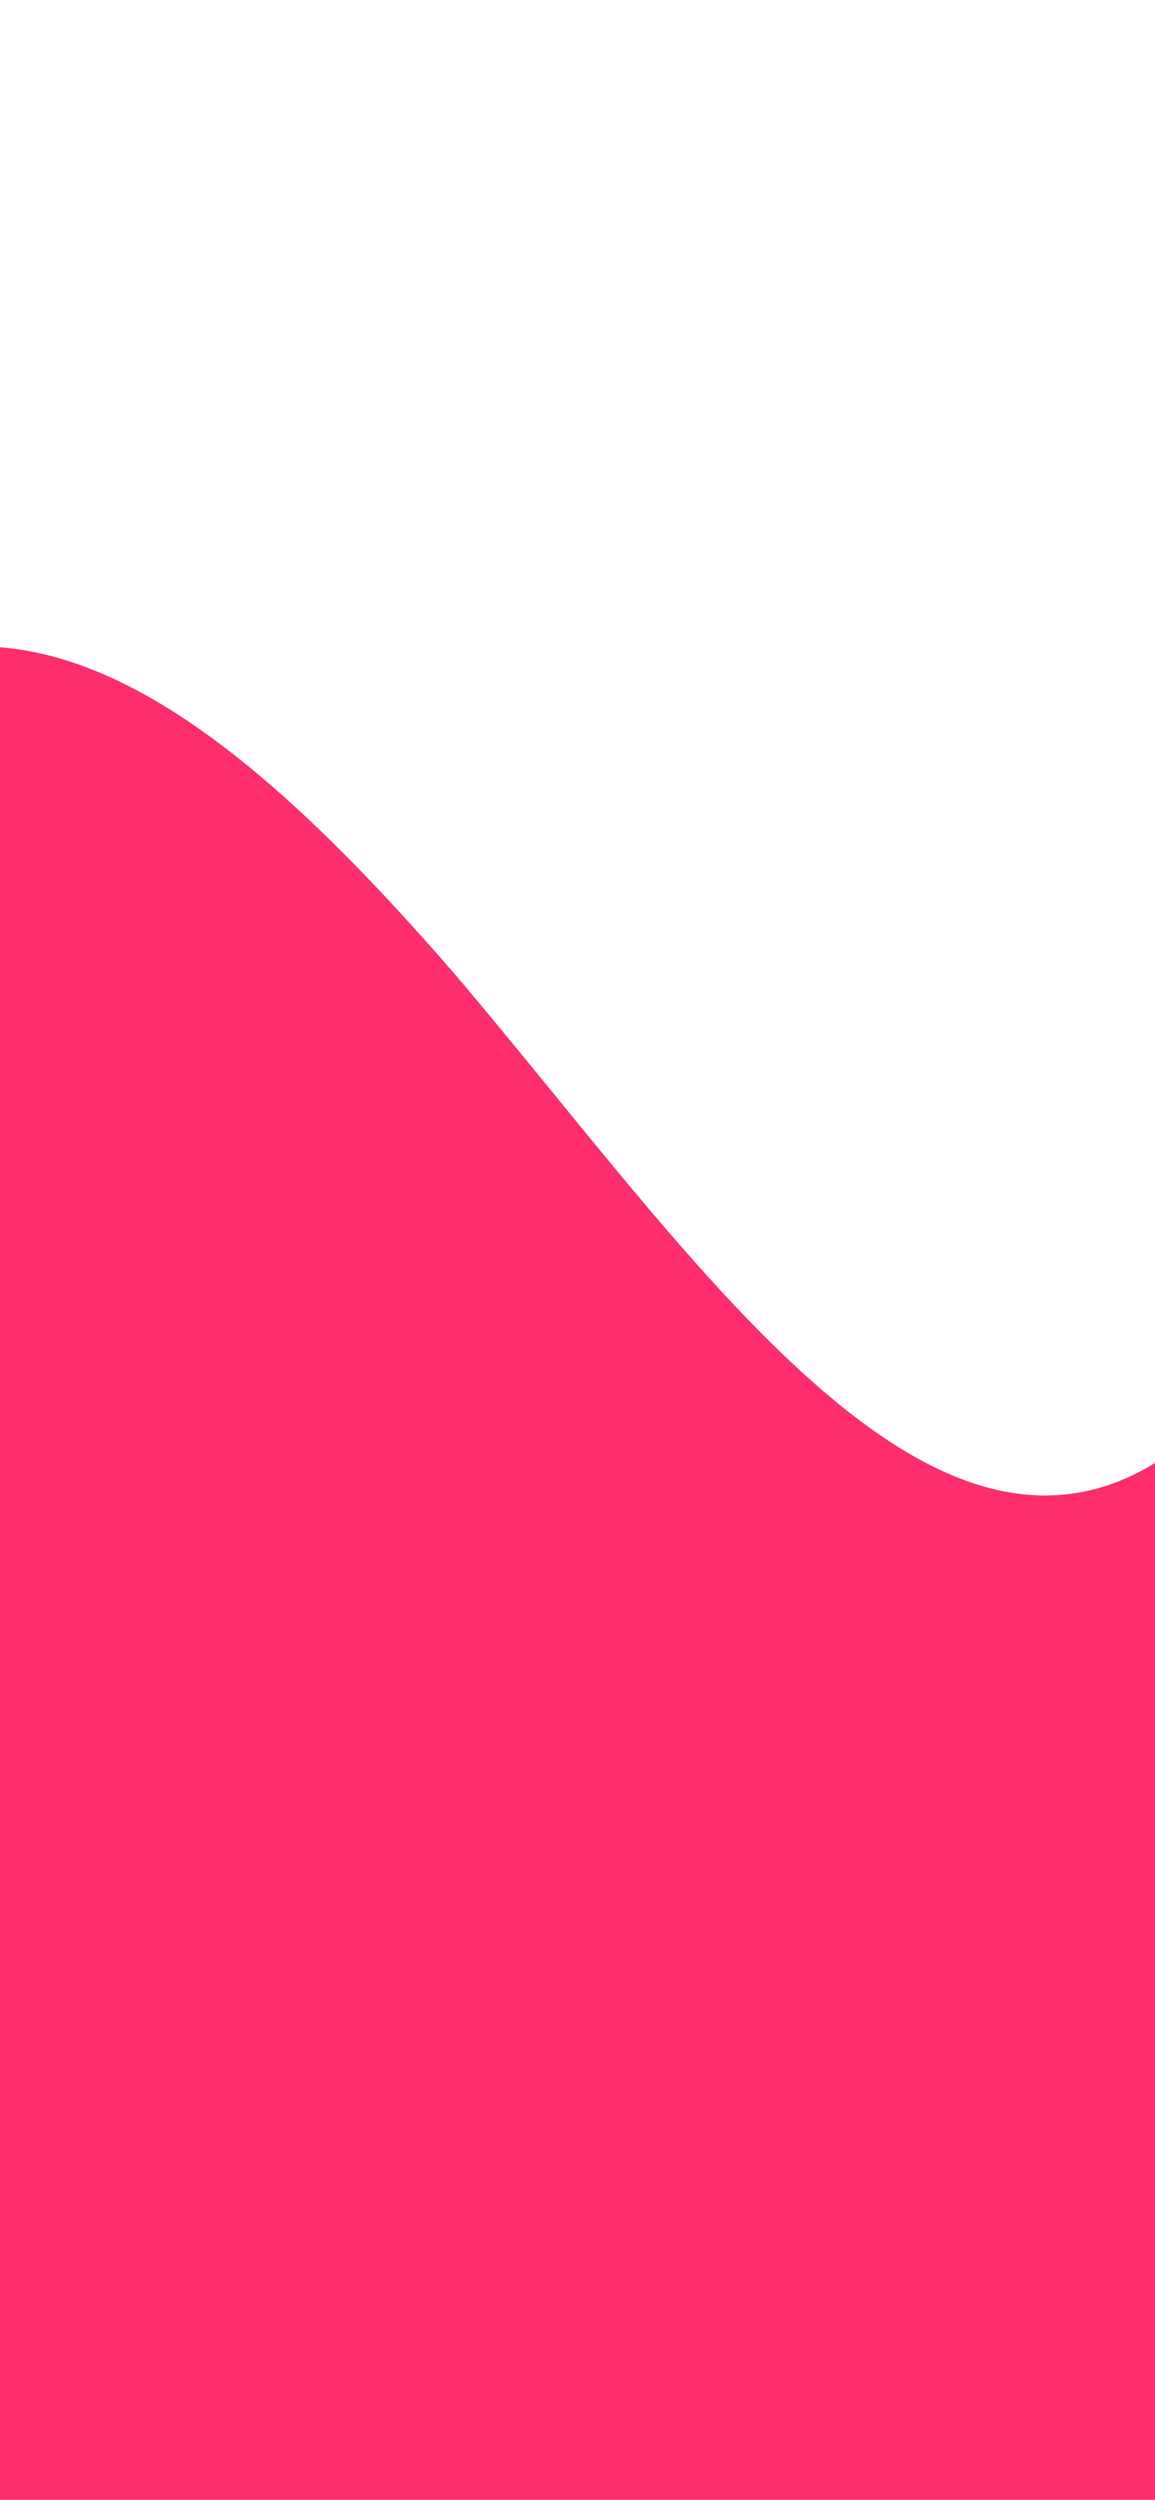 <svg xmlns="http://www.w3.org/2000/svg" xmlns:xlink="http://www.w3.org/1999/xlink" width="414" height="896" viewBox="0 0 414 896">
  <defs>
    <clipPath id="clip-path">
      <rect id="Rectangle_57" data-name="Rectangle 57" width="414" height="896" fill="none"/>
    </clipPath>
  </defs>
  <g id="Mask_Group_15" data-name="Mask Group 15" clip-path="url(#clip-path)">
    <path id="wave_1_" data-name="wave (1)" d="M0,869H41.473c41.473,0,124.419,0,207.365-15.992,82.946-17.2,165.892-47.372,248.838-177.119s165.892-353.031,248.838-434.5S912.406,226.3,995.352,321.953c82.946,97.461,165.892,224.19,248.838,176.817,82.946-49.183,165.892-272.468,207.365-386.222L1493.028,0V869H0Z" transform="translate(-832.514 27)" fill="#fe2d6c"/>
  </g>
</svg>
